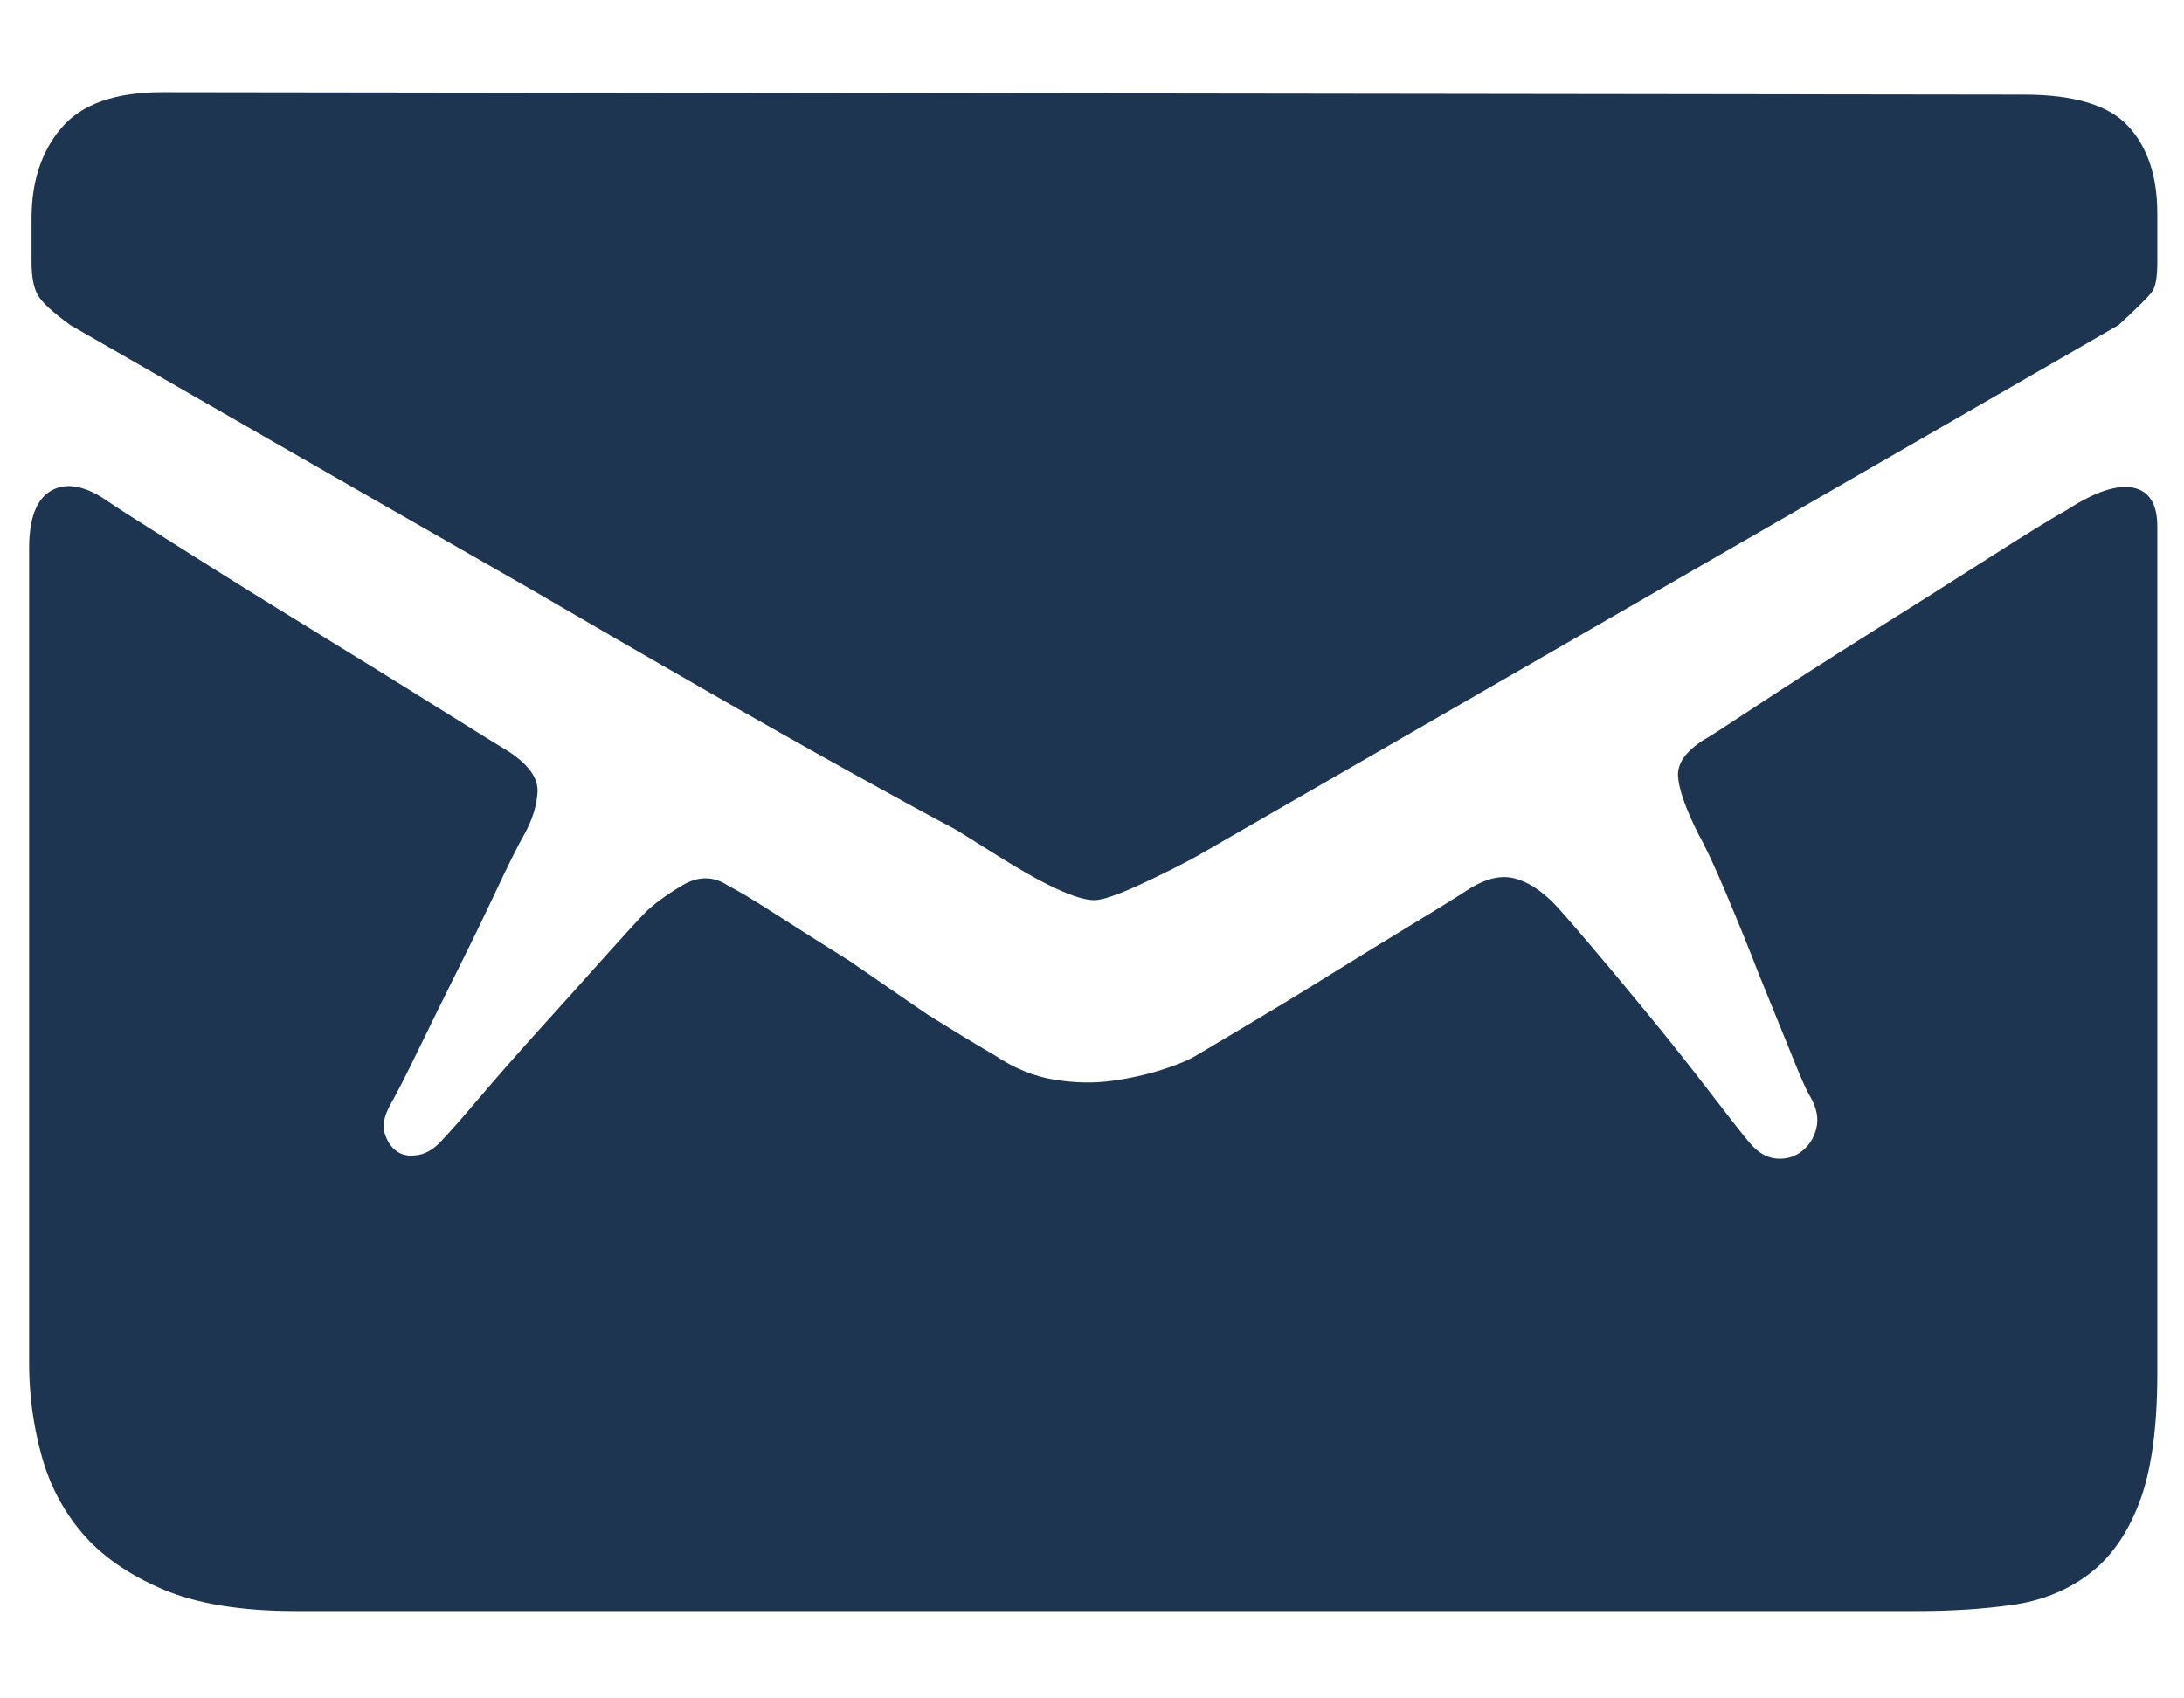 <svg width="18" height="14" viewBox="0 0 18 14" fill="none" xmlns="http://www.w3.org/2000/svg">
<path fill-rule="evenodd" clip-rule="evenodd" d="M0.31 2.43C0.343 2.49 0.433 2.573 0.58 2.68C1.993 3.493 3.26 4.22 4.38 4.86C4.86 5.14 5.327 5.41 5.78 5.67C6.233 5.93 6.64 6.16 7 6.36C7.36 6.56 7.653 6.72 7.88 6.84L8.2 7.04C8.6 7.293 8.873 7.42 9.02 7.42C9.087 7.42 9.213 7.376 9.4 7.29C9.587 7.203 9.74 7.126 9.86 7.06L17.46 2.68C17.62 2.533 17.713 2.44 17.74 2.4C17.767 2.36 17.78 2.28 17.78 2.16V1.76C17.78 1.453 17.7 1.213 17.54 1.04C17.38 0.866 17.093 0.78 16.68 0.78L1.34 0.76C0.953 0.76 0.677 0.856 0.51 1.05C0.343 1.243 0.26 1.493 0.26 1.8V2.16C0.26 2.28 0.277 2.37 0.31 2.43ZM17.58 4.02C17.447 3.994 17.267 4.053 17.04 4.2C16.92 4.267 16.703 4.4 16.39 4.6C16.077 4.8 15.75 5.007 15.41 5.22C15.07 5.434 14.763 5.63 14.49 5.81C14.217 5.99 14.067 6.087 14.04 6.1C13.893 6.194 13.823 6.293 13.83 6.4C13.837 6.507 13.893 6.667 14 6.88C14.053 6.973 14.127 7.13 14.22 7.35C14.313 7.57 14.407 7.8 14.5 8.04L14.76 8.68C14.84 8.88 14.893 9 14.92 9.04C14.973 9.133 14.99 9.22 14.97 9.3C14.95 9.38 14.91 9.444 14.85 9.49C14.79 9.537 14.72 9.557 14.64 9.55C14.56 9.543 14.487 9.5 14.42 9.42C14.353 9.34 14.243 9.2 14.09 9C13.937 8.8 13.77 8.59 13.59 8.37C13.41 8.15 13.243 7.95 13.09 7.77C12.937 7.59 12.84 7.48 12.8 7.44C12.693 7.333 12.587 7.267 12.48 7.24C12.373 7.213 12.253 7.24 12.12 7.32C12.04 7.373 11.89 7.467 11.67 7.6C11.45 7.734 11.217 7.877 10.97 8.03C10.723 8.184 10.493 8.323 10.28 8.45C10.067 8.577 9.927 8.66 9.86 8.7C9.793 8.74 9.697 8.78 9.57 8.82C9.443 8.86 9.307 8.89 9.16 8.91C9.013 8.93 8.857 8.927 8.69 8.9C8.523 8.873 8.36 8.807 8.2 8.7C8.04 8.607 7.853 8.493 7.64 8.36L7 7.92C6.787 7.787 6.587 7.66 6.4 7.54C6.213 7.42 6.08 7.34 6 7.3C5.88 7.22 5.753 7.22 5.62 7.3C5.487 7.38 5.387 7.454 5.32 7.52C5.267 7.574 5.157 7.694 4.99 7.88C4.823 8.067 4.647 8.264 4.46 8.47C4.273 8.677 4.103 8.87 3.95 9.05C3.797 9.23 3.7 9.34 3.66 9.38C3.593 9.46 3.523 9.507 3.45 9.52C3.377 9.534 3.317 9.524 3.27 9.49C3.223 9.457 3.19 9.407 3.17 9.34C3.15 9.274 3.167 9.194 3.22 9.1C3.273 9.007 3.35 8.857 3.45 8.65C3.55 8.444 3.657 8.227 3.77 8C3.883 7.774 3.99 7.553 4.09 7.34C4.19 7.127 4.267 6.973 4.32 6.88C4.387 6.76 4.423 6.644 4.43 6.53C4.437 6.417 4.36 6.307 4.2 6.2C4.133 6.16 3.94 6.04 3.62 5.84C3.3 5.64 2.95 5.423 2.57 5.19C2.19 4.957 1.837 4.737 1.51 4.53C1.183 4.324 0.98 4.194 0.9 4.14C0.713 4.007 0.557 3.974 0.43 4.04C0.303 4.107 0.24 4.267 0.24 4.52V11.24C0.24 11.493 0.273 11.743 0.34 11.99C0.407 12.237 0.52 12.454 0.68 12.64C0.84 12.827 1.06 12.98 1.34 13.1C1.62 13.22 1.987 13.28 2.44 13.28H15.8C16.08 13.28 16.34 13.264 16.58 13.23C16.82 13.197 17.03 13.114 17.21 12.98C17.39 12.847 17.53 12.65 17.63 12.39C17.73 12.13 17.78 11.774 17.78 11.32V4.34C17.78 4.154 17.713 4.047 17.58 4.02Z" fill="#1D3550"/>
</svg>
